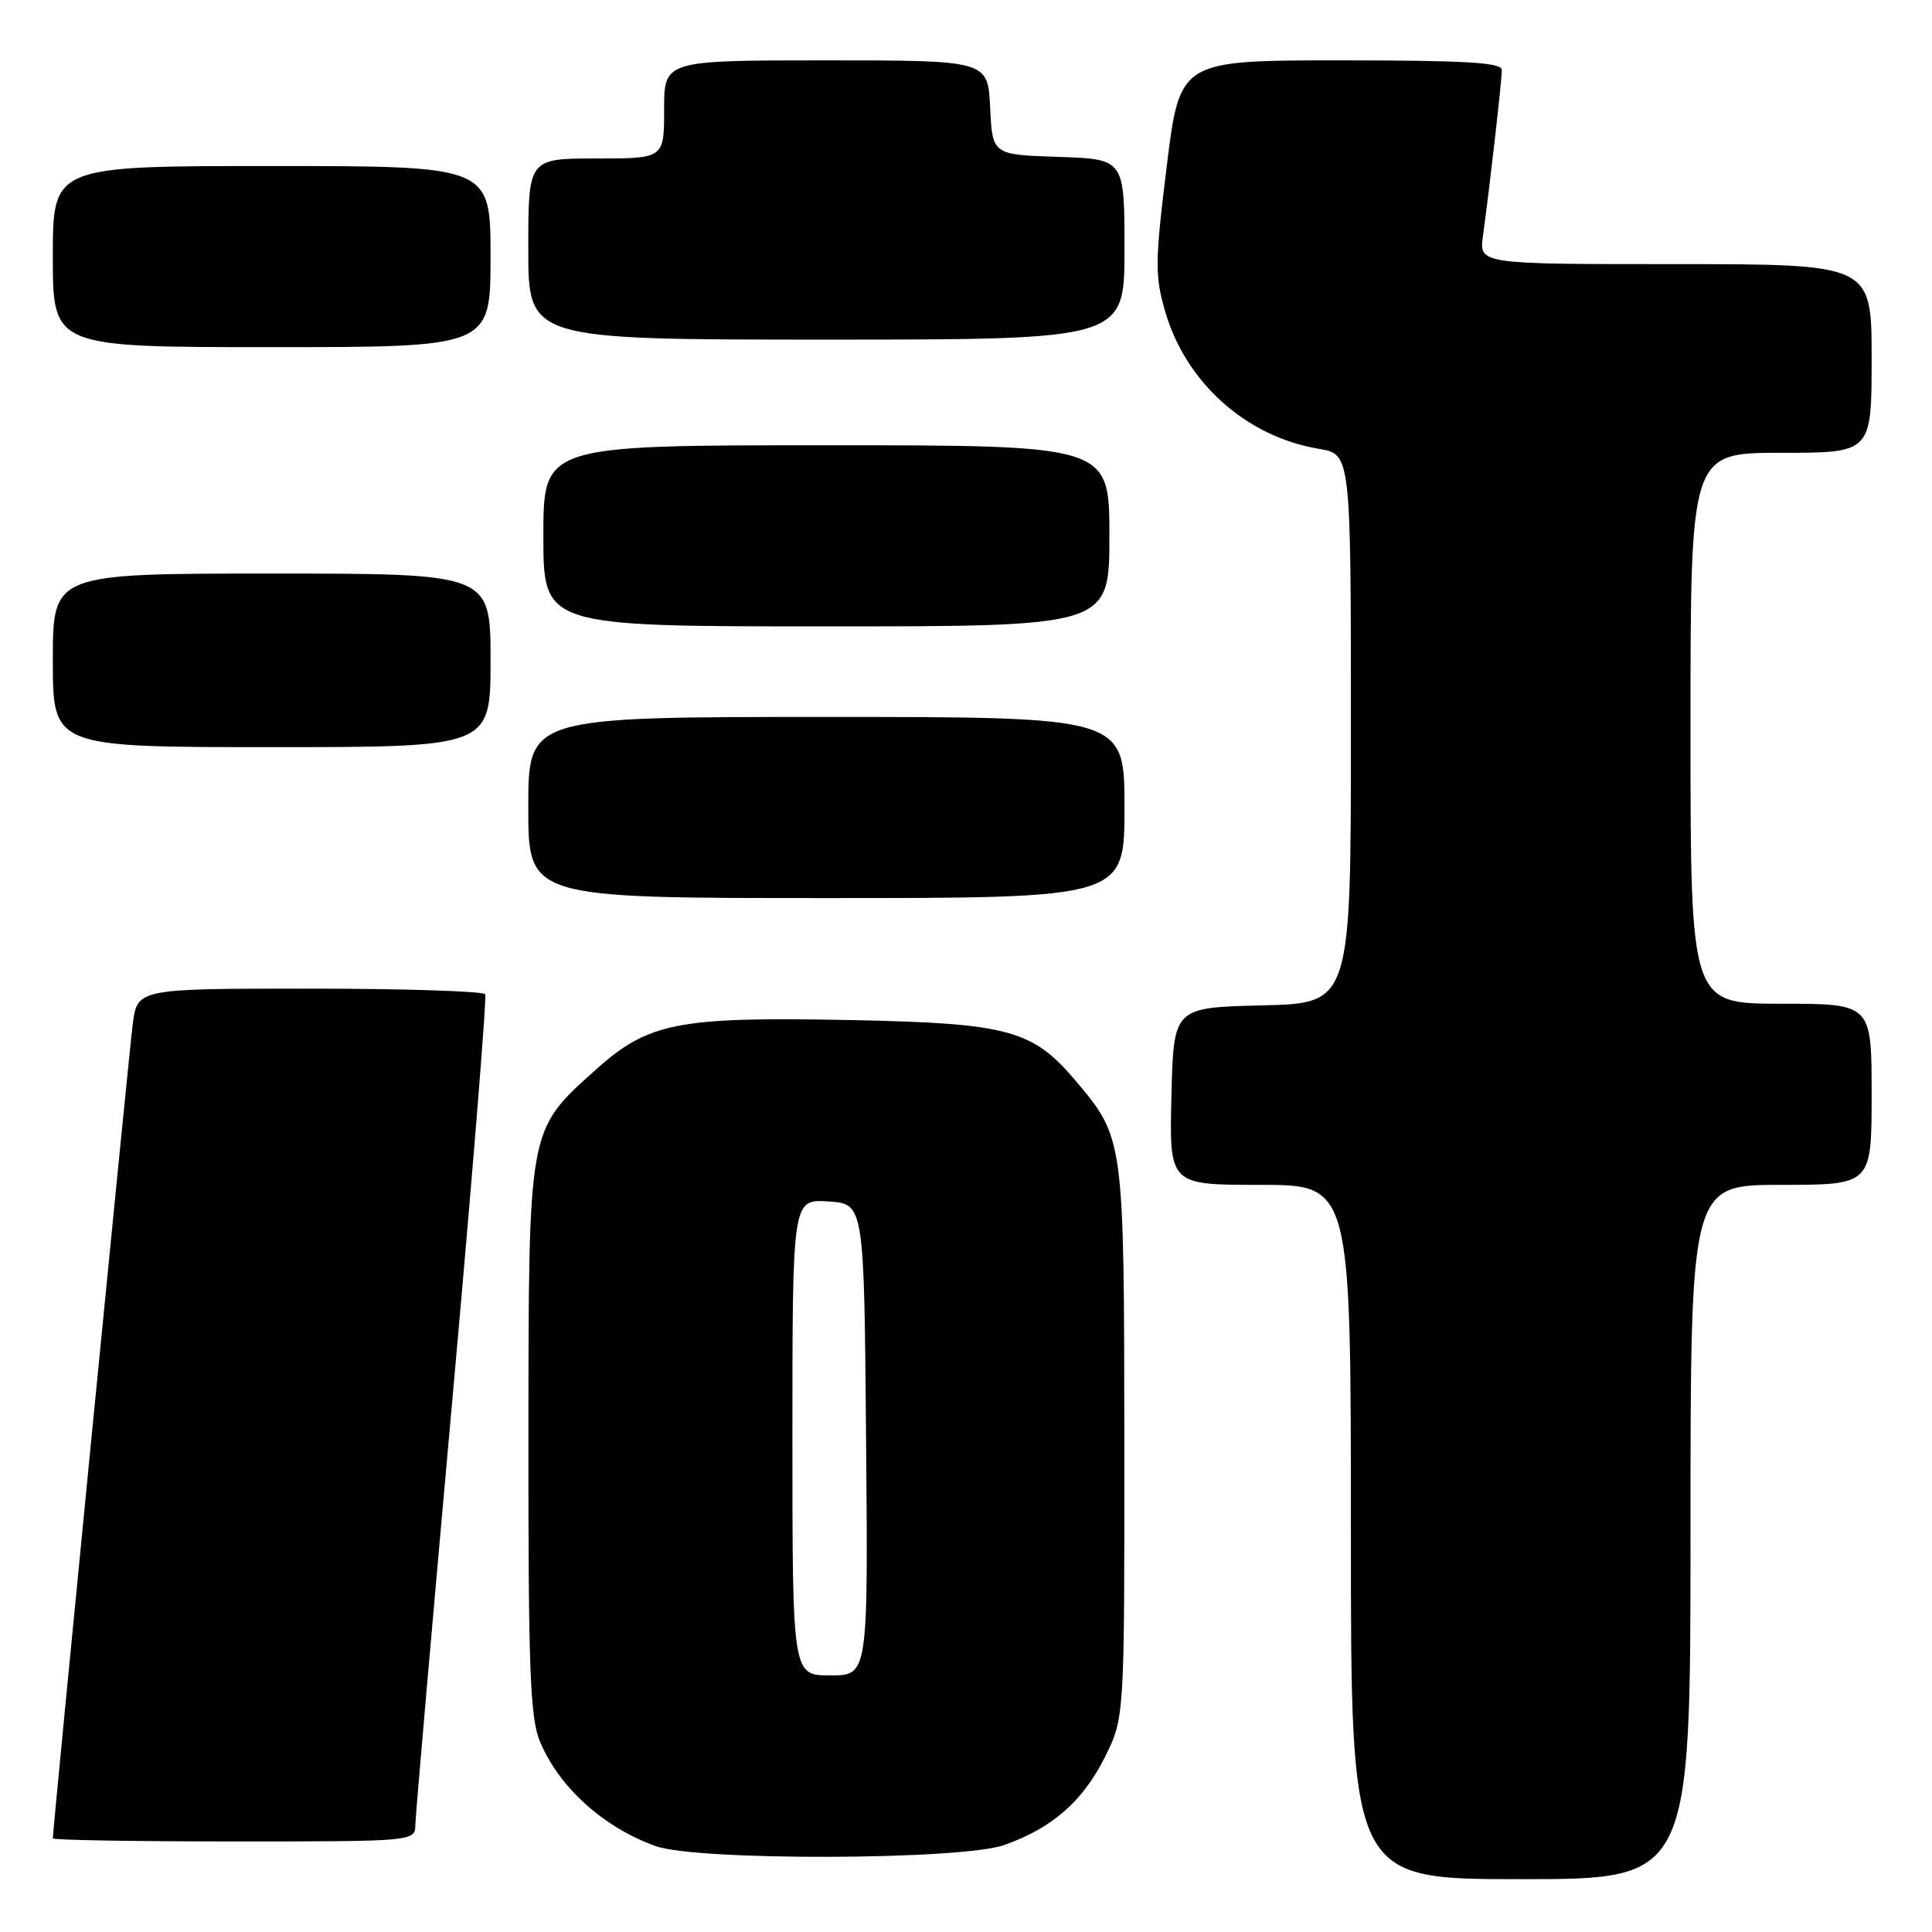 <?xml version="1.0" encoding="UTF-8" standalone="no"?>
<!DOCTYPE svg PUBLIC "-//W3C//DTD SVG 1.1//EN" "http://www.w3.org/Graphics/SVG/1.1/DTD/svg11.dtd" >
<svg xmlns="http://www.w3.org/2000/svg" xmlns:xlink="http://www.w3.org/1999/xlink" version="1.1" viewBox="0 0 256 256">
 <g >
 <path fill="currentColor"
d=" M 224.00 203.00 C 224.00 157.00 224.00 157.00 236.00 157.00 C 248.00 157.00 248.00 157.00 248.00 145.00 C 248.00 133.00 248.00 133.00 236.00 133.00 C 224.00 133.00 224.00 133.00 224.00 96.50 C 224.00 60.00 224.00 60.00 236.00 60.00 C 248.00 60.00 248.00 60.00 248.00 47.50 C 248.00 35.00 248.00 35.00 221.99 35.00 C 195.98 35.00 195.98 35.00 196.50 31.25 C 197.35 25.19 199.00 10.66 199.00 9.28 C 199.00 8.28 194.30 8.00 177.66 8.00 C 156.33 8.00 156.33 8.00 154.60 22.03 C 153.03 34.75 153.02 36.54 154.40 41.30 C 157.14 50.72 165.15 57.87 174.75 59.47 C 179.00 60.18 179.00 60.18 179.00 96.56 C 179.00 132.94 179.00 132.94 167.25 133.22 C 155.50 133.50 155.50 133.50 155.22 145.25 C 154.94 157.00 154.94 157.00 166.97 157.00 C 179.00 157.00 179.00 157.00 179.00 203.00 C 179.00 249.00 179.00 249.00 201.50 249.00 C 224.00 249.00 224.00 249.00 224.00 203.00 Z  M 133.06 244.48 C 139.42 242.23 143.47 238.69 146.40 232.83 C 149.00 227.61 149.00 227.61 148.98 191.05 C 148.95 150.88 148.94 150.81 142.53 143.21 C 136.84 136.47 133.63 135.59 113.00 135.17 C 89.80 134.70 85.94 135.45 78.89 141.79 C 69.92 149.86 70.05 149.14 70.02 190.78 C 70.00 221.30 70.25 227.65 71.55 230.77 C 74.08 236.83 79.97 242.15 86.89 244.62 C 92.39 246.59 127.39 246.48 133.06 244.48 Z  M 55.04 241.75 C 55.06 240.51 57.25 215.43 59.89 186.00 C 62.54 156.57 64.52 132.16 64.29 131.75 C 64.07 131.34 53.60 131.00 41.03 131.00 C 18.19 131.00 18.19 131.00 17.58 135.75 C 17.07 139.76 7.00 242.39 7.00 243.59 C 7.00 243.82 17.80 244.00 31.00 244.00 C 55.00 244.00 55.00 244.00 55.04 241.75 Z  M 149.00 107.00 C 149.00 95.00 149.00 95.00 109.50 95.00 C 70.00 95.00 70.00 95.00 70.00 107.00 C 70.00 119.00 70.00 119.00 109.50 119.00 C 149.00 119.00 149.00 119.00 149.00 107.00 Z  M 65.00 87.50 C 65.00 76.00 65.00 76.00 36.00 76.00 C 7.00 76.00 7.00 76.00 7.00 87.50 C 7.00 99.00 7.00 99.00 36.00 99.00 C 65.00 99.00 65.00 99.00 65.00 87.50 Z  M 147.00 71.00 C 147.00 59.00 147.00 59.00 109.50 59.00 C 72.00 59.00 72.00 59.00 72.00 71.00 C 72.00 83.00 72.00 83.00 109.50 83.00 C 147.00 83.00 147.00 83.00 147.00 71.00 Z  M 65.00 34.00 C 65.00 22.00 65.00 22.00 36.00 22.00 C 7.00 22.00 7.00 22.00 7.00 34.00 C 7.00 46.00 7.00 46.00 36.00 46.00 C 65.00 46.00 65.00 46.00 65.00 34.00 Z  M 149.00 33.04 C 149.00 21.08 149.00 21.08 140.25 20.79 C 131.50 20.50 131.50 20.50 131.20 14.25 C 130.90 8.00 130.90 8.00 109.45 8.00 C 88.00 8.00 88.00 8.00 88.00 14.50 C 88.00 21.00 88.00 21.00 79.00 21.00 C 70.00 21.00 70.00 21.00 70.00 33.00 C 70.00 45.00 70.00 45.00 109.50 45.00 C 149.00 45.00 149.00 45.00 149.00 33.04 Z  M 105.00 190.45 C 105.00 158.89 105.00 158.89 109.75 159.20 C 114.50 159.50 114.50 159.50 114.76 190.75 C 115.03 222.00 115.03 222.00 110.01 222.00 C 105.00 222.00 105.00 222.00 105.00 190.45 Z "/>
</g>
</svg>